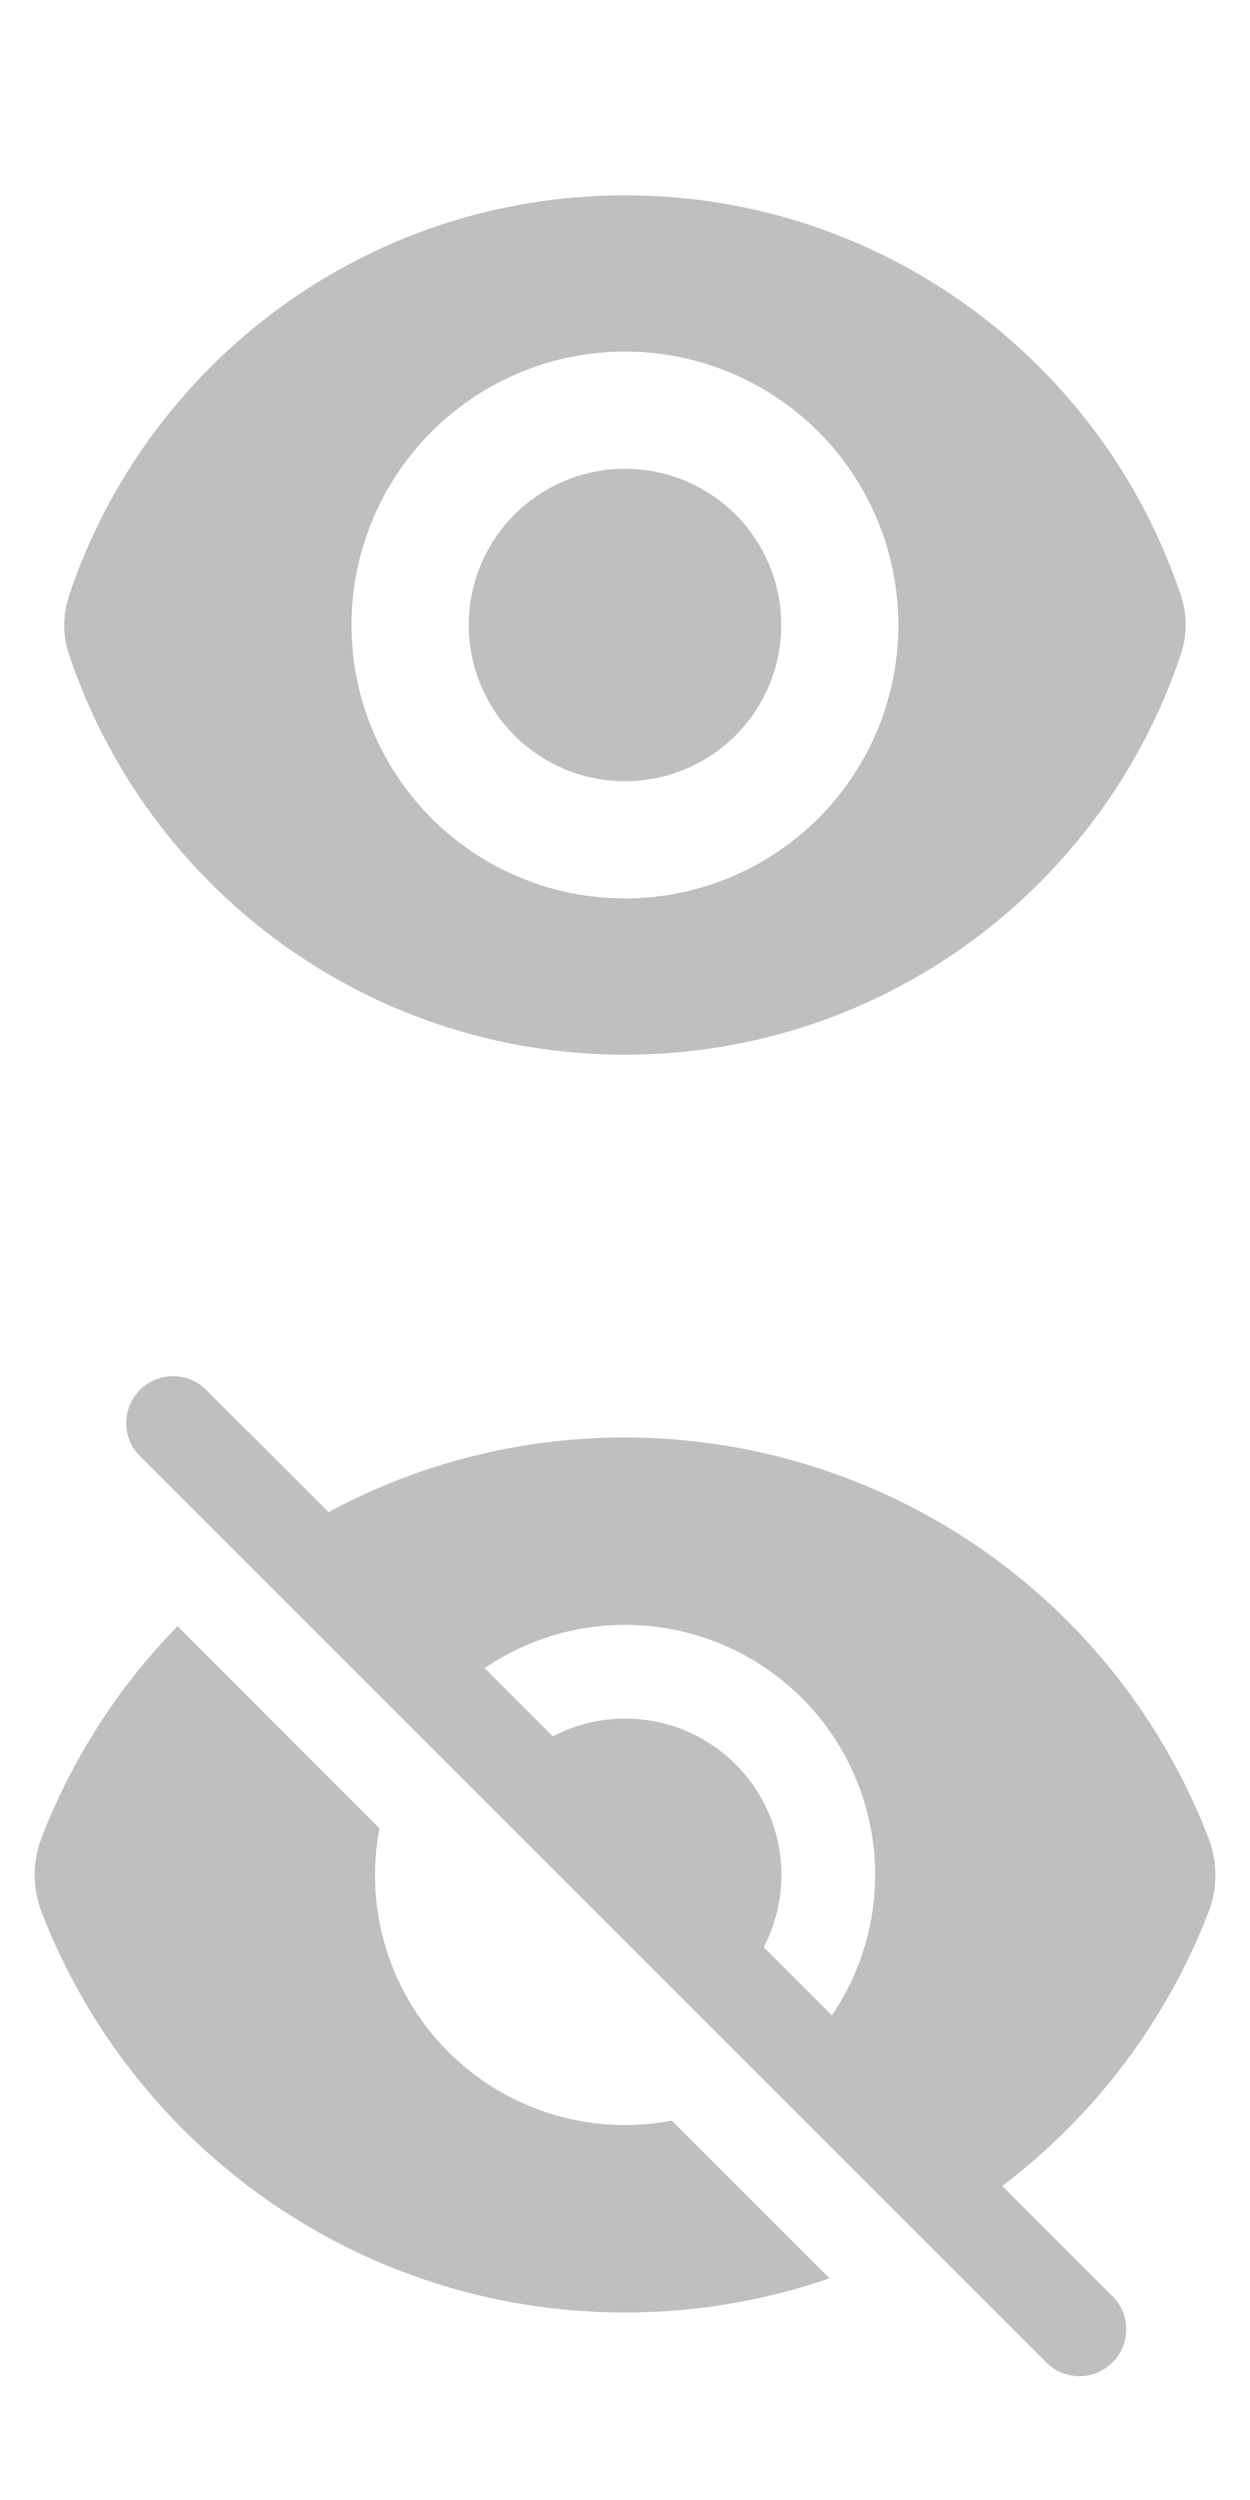 <svg width="20" height="40" viewBox="0 0 20 40" fill="none" xmlns="http://www.w3.org/2000/svg">
<path d="M10 12.5C10.663 12.5 11.299 12.237 11.768 11.768C12.237 11.299 12.5 10.663 12.5 10C12.5 9.337 12.237 8.701 11.768 8.232C11.299 7.763 10.663 7.5 10 7.5C9.337 7.5 8.701 7.763 8.232 8.232C7.763 8.701 7.5 9.337 7.5 10C7.5 10.663 7.763 11.299 8.232 11.768C8.701 12.237 9.337 12.5 10 12.5Z" fill="#BFBFBF"/>
<path fill-rule="evenodd" clip-rule="evenodd" d="M1.102 9.539C2.342 5.813 5.856 3.125 10 3.125C14.142 3.125 17.654 5.811 18.896 9.533C18.996 9.835 18.996 10.16 18.896 10.461C17.657 14.187 14.142 16.875 9.998 16.875C5.857 16.875 2.343 14.189 1.103 10.467C1.002 10.166 1.002 9.84 1.103 9.539H1.102ZM14.374 10C14.374 11.16 13.913 12.273 13.093 13.094C12.272 13.914 11.159 14.375 9.999 14.375C8.839 14.375 7.726 13.914 6.906 13.094C6.085 12.273 5.624 11.16 5.624 10C5.624 8.84 6.085 7.727 6.906 6.906C7.726 6.086 8.839 5.625 9.999 5.625C11.159 5.625 12.272 6.086 13.093 6.906C13.913 7.727 14.374 8.84 14.374 10Z" fill="#BFBFBF"/>
<path fill-rule="evenodd" clip-rule="evenodd" d="M3.281 22.22C3.139 22.087 2.951 22.015 2.756 22.019C2.562 22.022 2.377 22.101 2.239 22.238C2.102 22.376 2.023 22.561 2.02 22.755C2.016 22.95 2.088 23.138 2.221 23.28L16.721 37.78C16.79 37.854 16.872 37.913 16.964 37.954C17.056 37.995 17.156 38.017 17.256 38.019C17.357 38.02 17.457 38.002 17.55 37.964C17.644 37.926 17.729 37.87 17.8 37.799C17.871 37.728 17.927 37.643 17.965 37.55C18.003 37.456 18.021 37.356 18.019 37.255C18.018 37.155 17.996 37.055 17.955 36.963C17.914 36.871 17.855 36.789 17.781 36.72L16.036 34.975C17.521 33.85 18.664 32.333 19.336 30.595C19.483 30.214 19.483 29.791 19.336 29.41C18.61 27.523 17.329 25.901 15.662 24.757C13.996 23.613 12.021 23 10 23C8.344 22.997 6.713 23.408 5.256 24.194L3.281 22.22ZM7.753 26.69L8.845 27.782C9.317 27.535 9.855 27.446 10.381 27.526C10.907 27.607 11.394 27.853 11.77 28.23C12.147 28.606 12.393 29.093 12.474 29.619C12.555 30.145 12.465 30.683 12.219 31.155L13.31 32.247C13.833 31.477 14.072 30.549 13.985 29.622C13.897 28.695 13.489 27.828 12.831 27.169C12.172 26.511 11.305 26.103 10.378 26.015C9.451 25.928 8.523 26.166 7.753 26.69Z" fill="#BFBFBF"/>
<path d="M10.749 33.93L13.272 36.453C12.22 36.816 11.115 37.001 10.002 37C5.744 37 2.108 34.34 0.665 30.59C0.518 30.208 0.518 29.786 0.665 29.404C1.153 28.14 1.893 26.989 2.84 26.02L6.071 29.252C5.949 29.893 5.985 30.554 6.177 31.177C6.369 31.801 6.71 32.368 7.172 32.829C7.633 33.29 8.2 33.632 8.824 33.824C9.447 34.016 10.108 34.052 10.749 33.93Z" fill="#BFBFBF"/>
</svg>
